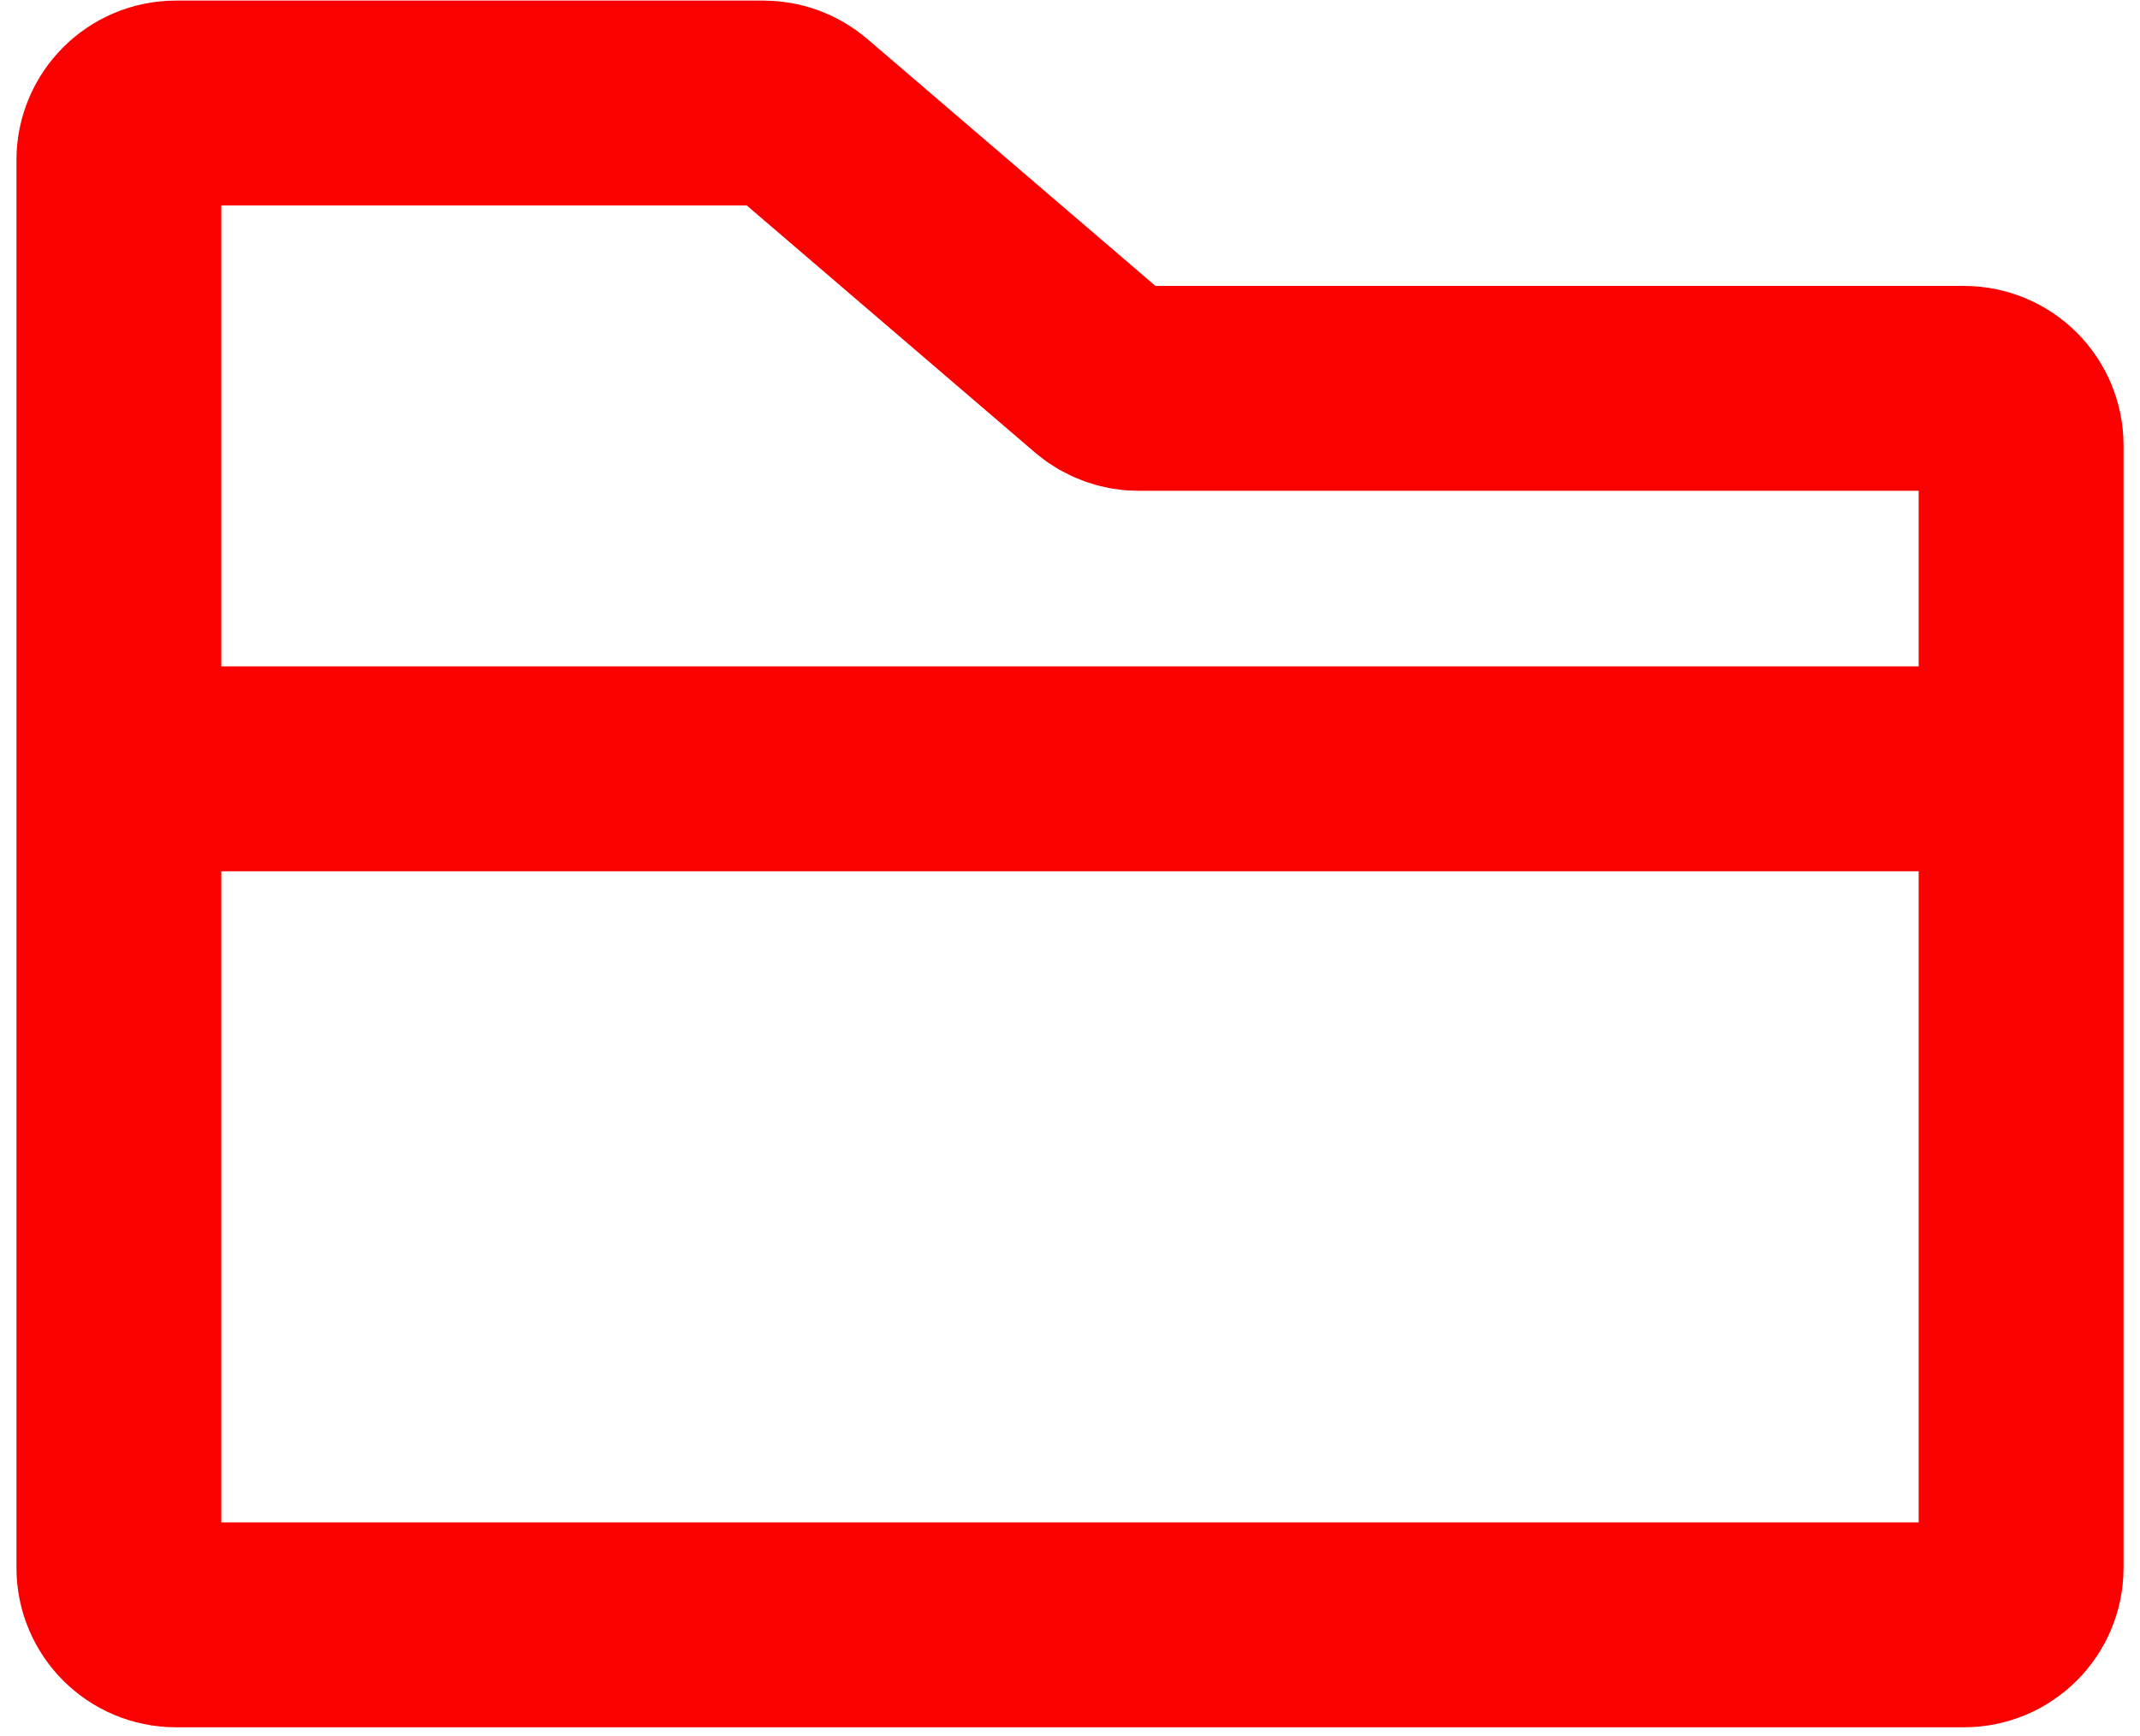<svg width="90" height="73" viewBox="0 0 90 73" fill="none" xmlns="http://www.w3.org/2000/svg">
<path d="M5 32.333V6.733C5 5.408 6.075 4.333 7.4 4.333H32.112C32.685 4.333 33.239 4.538 33.674 4.911L46.326 15.755C46.761 16.128 47.315 16.333 47.888 16.333H82.6C83.926 16.333 85 17.408 85 18.733V32.333M5 32.333V65.933C5 67.259 6.075 68.333 7.4 68.333H82.6C83.926 68.333 85 67.259 85 65.933V32.333M5 32.333H85" stroke="#FB0000" stroke-width="8.616" stroke-linecap="round" stroke-linejoin="round"/>
</svg>
